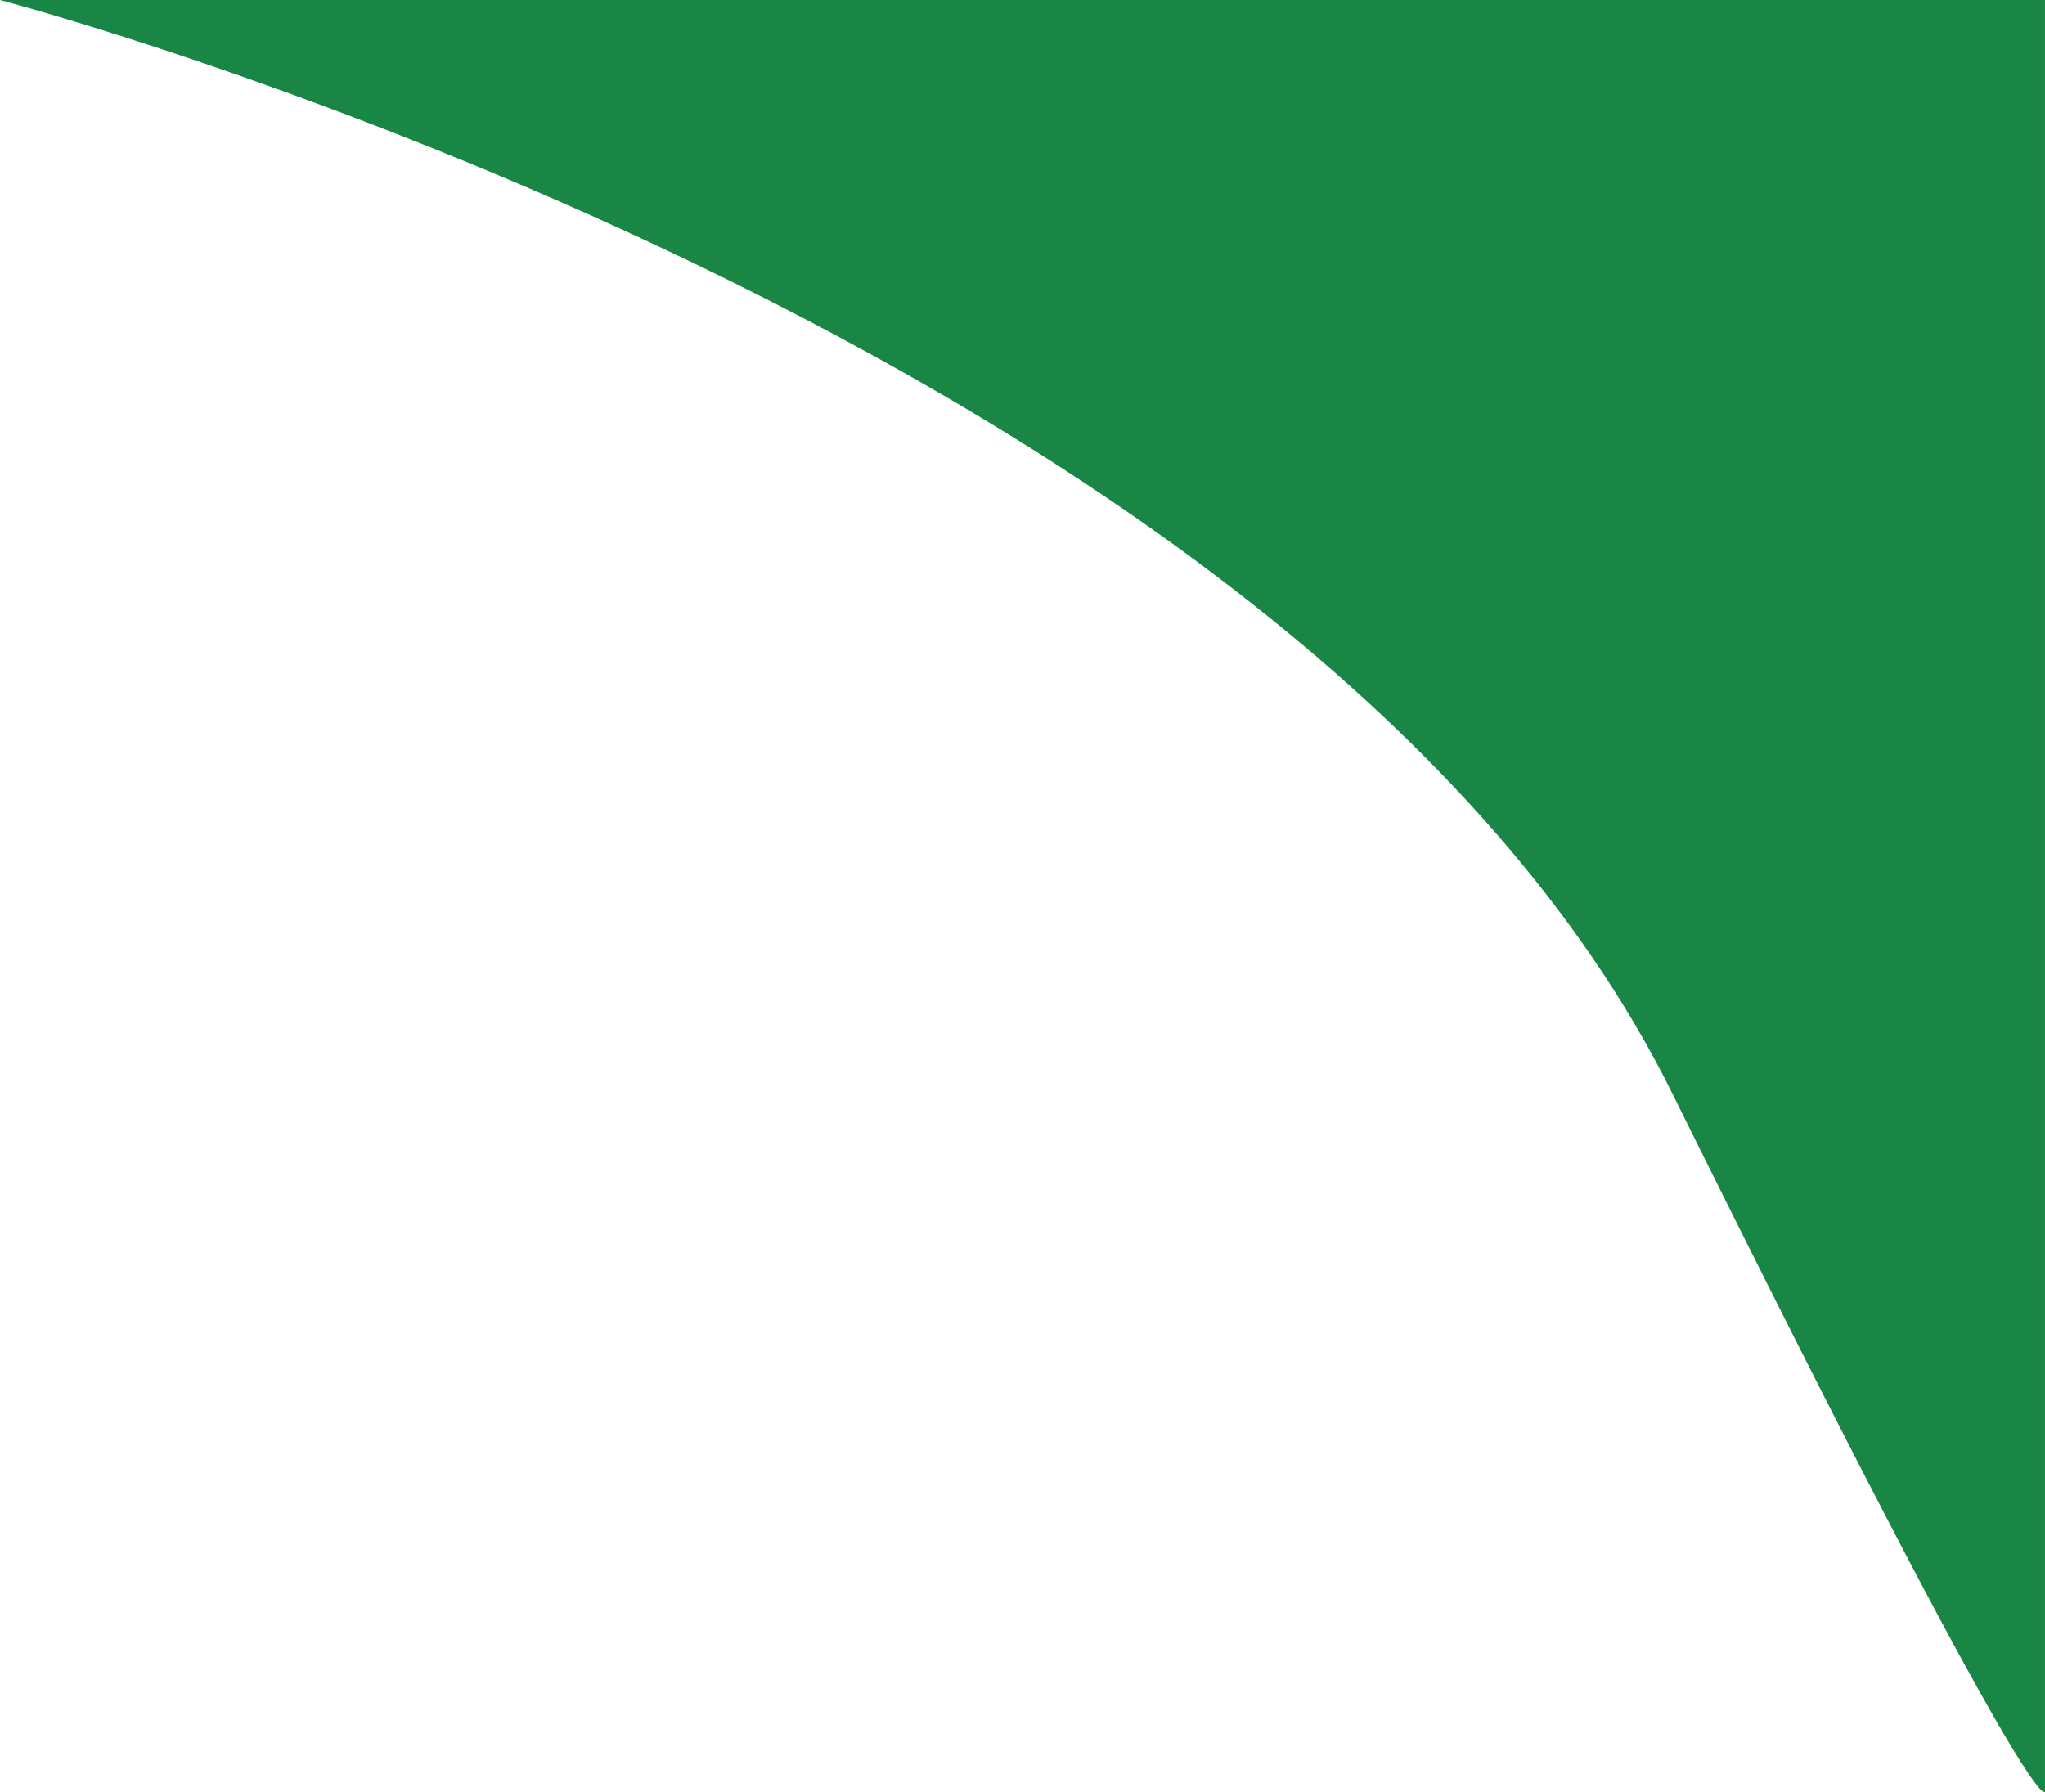 <svg xmlns="http://www.w3.org/2000/svg" width="172" height="150.744" viewBox="0 0 172 150.744">
  <path id="Path_92" data-name="Path 92" d="M796.667,14S906,42.667,937.333,106s31.333,58.667,31.333,58.667V14Z" transform="translate(-796.667 -14)" fill="#198645"/>
</svg>
